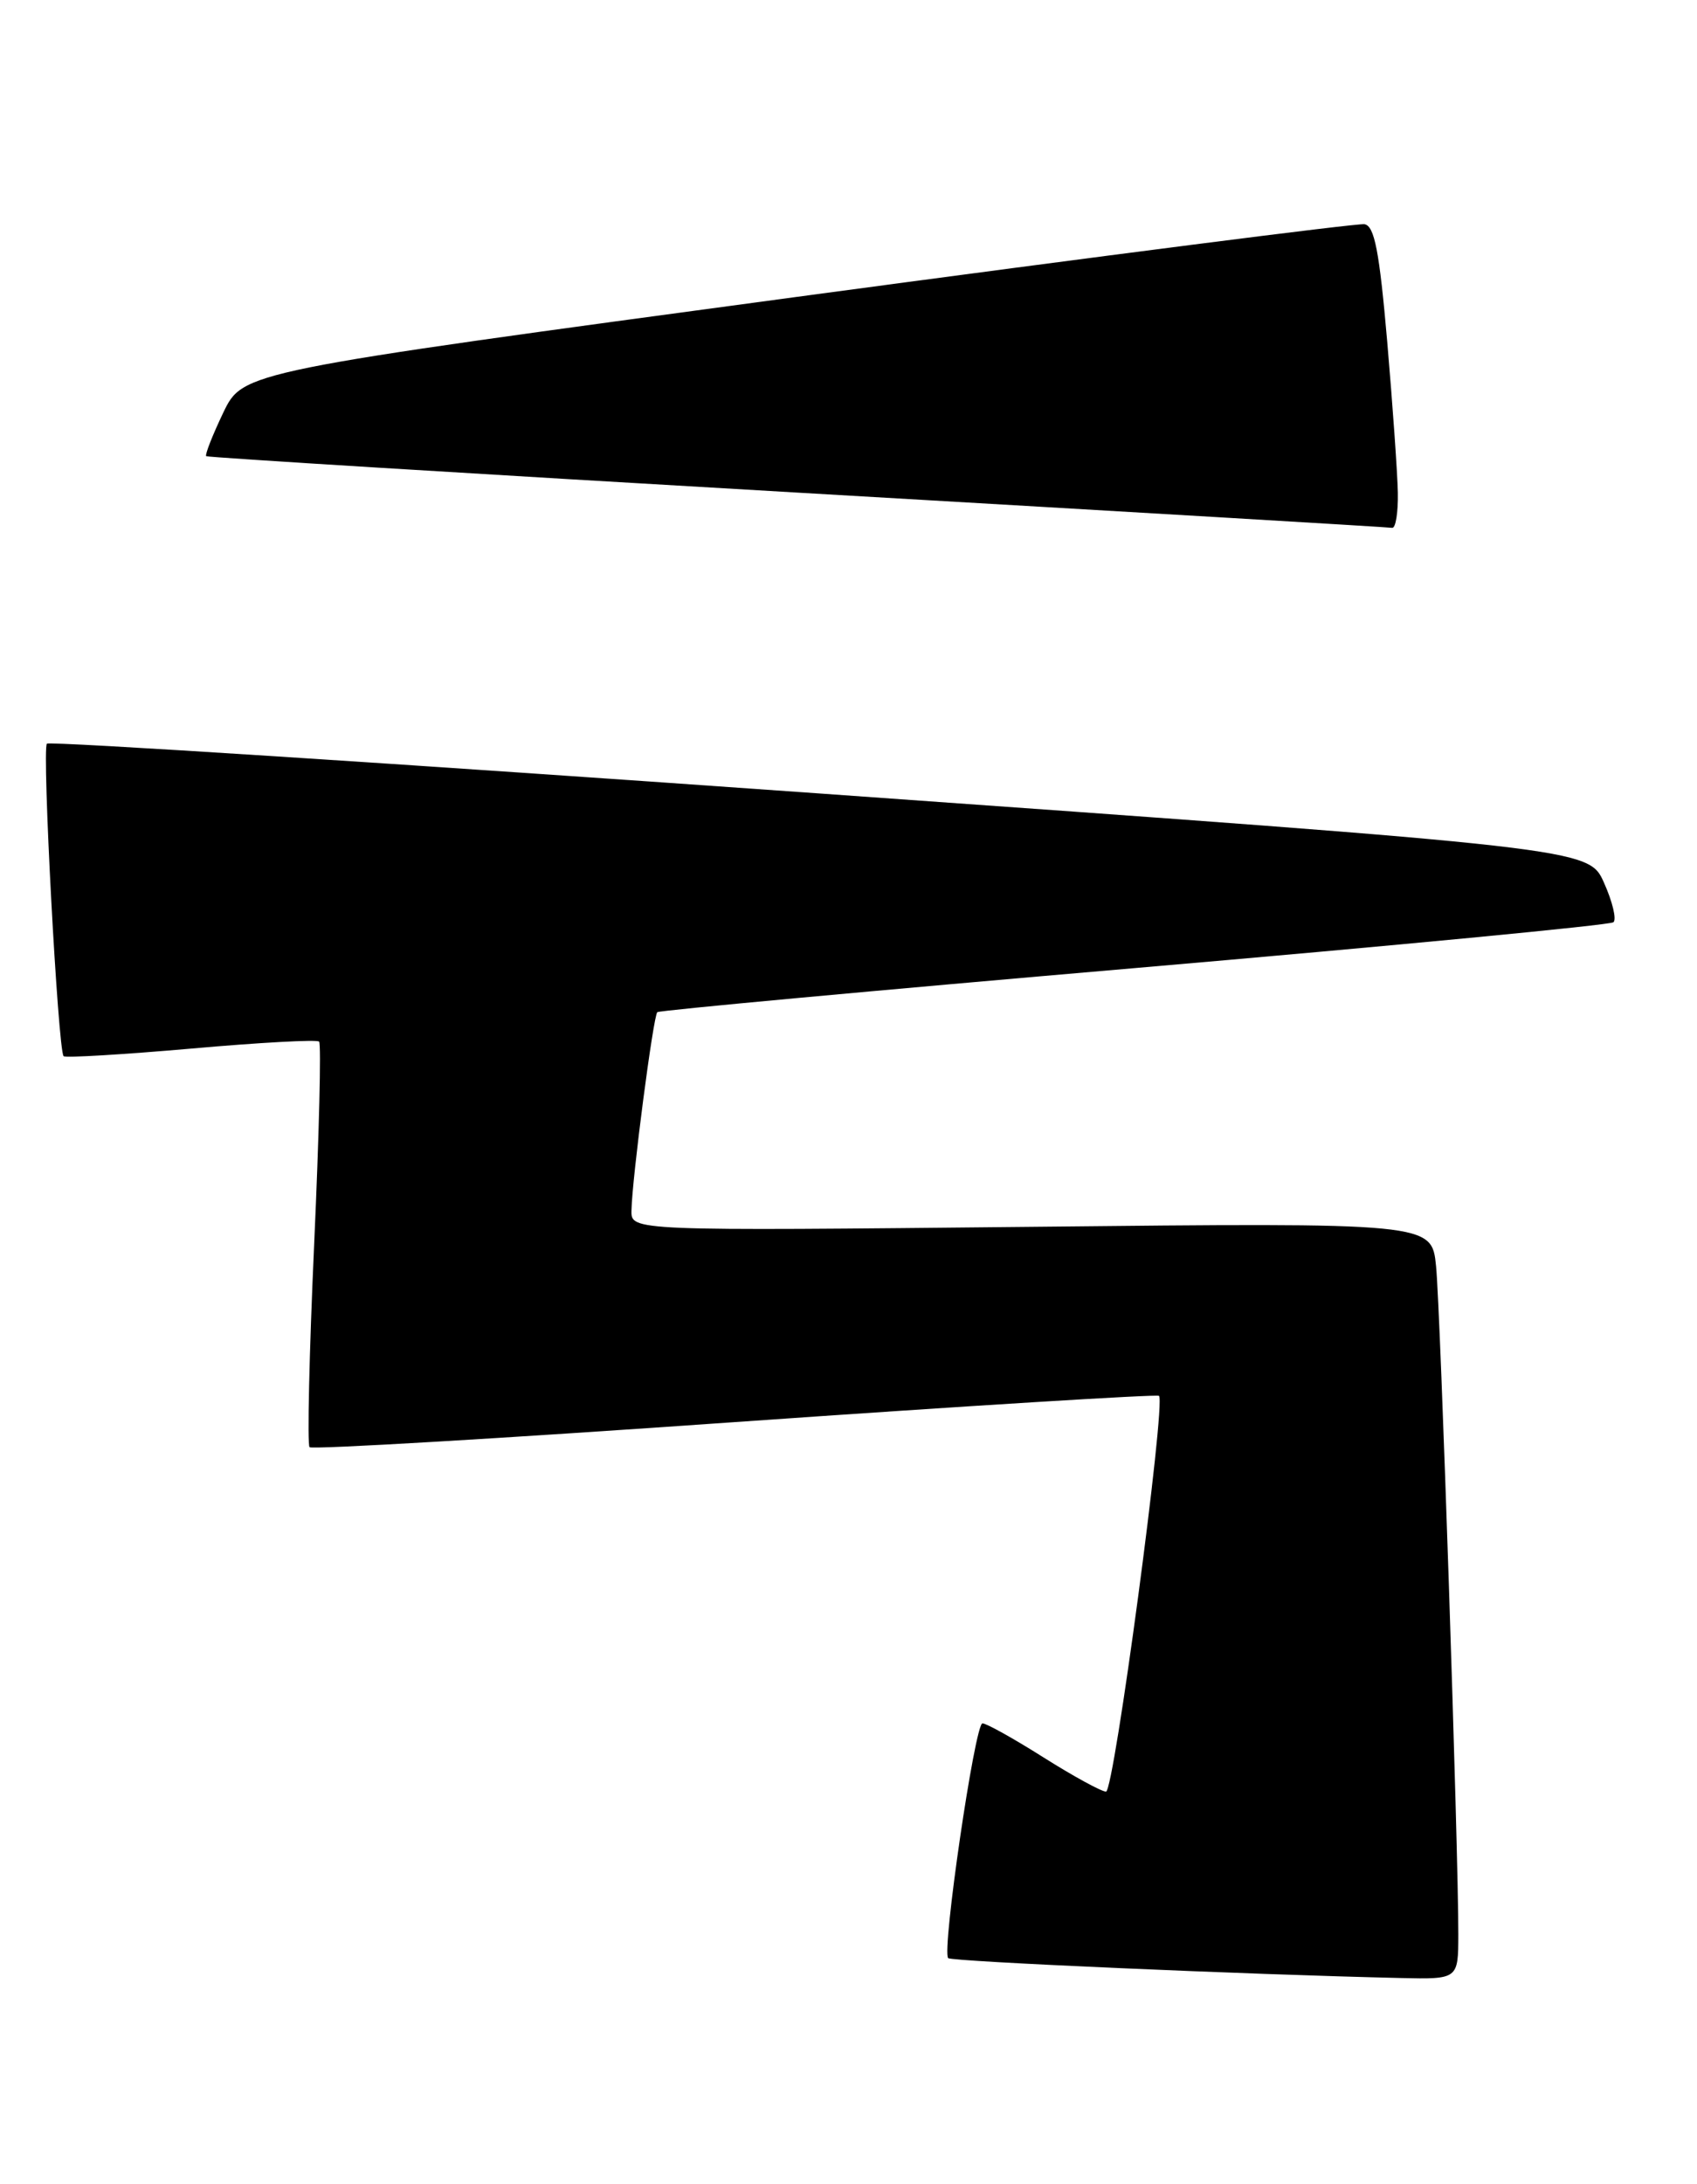 <?xml version="1.0" encoding="UTF-8" standalone="no"?>
<!DOCTYPE svg PUBLIC "-//W3C//DTD SVG 1.1//EN" "http://www.w3.org/Graphics/SVG/1.1/DTD/svg11.dtd" >
<svg xmlns="http://www.w3.org/2000/svg" xmlns:xlink="http://www.w3.org/1999/xlink" version="1.1" viewBox="0 0 199 256">
 <g >
 <path fill="currentColor"
d=" M 171.01 226.75 C 171.03 217.05 168.92 153.55 168.40 148.41 C 167.89 143.31 167.89 143.31 120.95 143.80 C 74.00 144.28 74.00 144.28 74.05 141.89 C 74.12 138.12 76.61 119.06 77.08 118.64 C 77.31 118.43 102.47 116.11 133.00 113.48 C 163.53 110.85 188.82 108.43 189.20 108.10 C 189.59 107.77 189.09 105.68 188.09 103.46 C 186.29 99.42 186.29 99.42 96.17 93.01 C 46.61 89.49 5.81 86.86 5.50 87.17 C 4.90 87.77 6.80 123.13 7.46 123.80 C 7.68 124.01 14.40 123.61 22.41 122.91 C 30.41 122.20 37.17 121.83 37.42 122.09 C 37.68 122.35 37.42 133.03 36.84 145.84 C 36.26 158.64 36.02 169.35 36.30 169.63 C 36.59 169.92 59.02 168.60 86.16 166.69 C 113.30 164.79 135.69 163.41 135.91 163.61 C 136.75 164.38 130.64 210.00 129.70 210.00 C 129.16 210.00 125.87 208.20 122.38 206.00 C 118.90 203.80 115.67 202.00 115.21 202.00 C 114.32 202.00 110.41 228.74 111.19 229.52 C 111.59 229.92 146.14 231.44 164.25 231.85 C 171.00 232.00 171.00 232.00 171.01 226.75 Z  M 163.92 57.75 C 163.87 55.41 163.31 47.43 162.67 40.01 C 161.75 29.42 161.18 26.47 160.00 26.28 C 159.18 26.15 129.25 29.98 93.50 34.79 C 28.50 43.55 28.50 43.55 26.18 48.37 C 24.91 51.03 24.01 53.32 24.18 53.47 C 24.36 53.62 55.55 55.54 93.50 57.74 C 131.45 59.94 162.84 61.79 163.25 61.87 C 163.66 61.94 163.96 60.09 163.92 57.75 Z "/>
</g>
</svg>